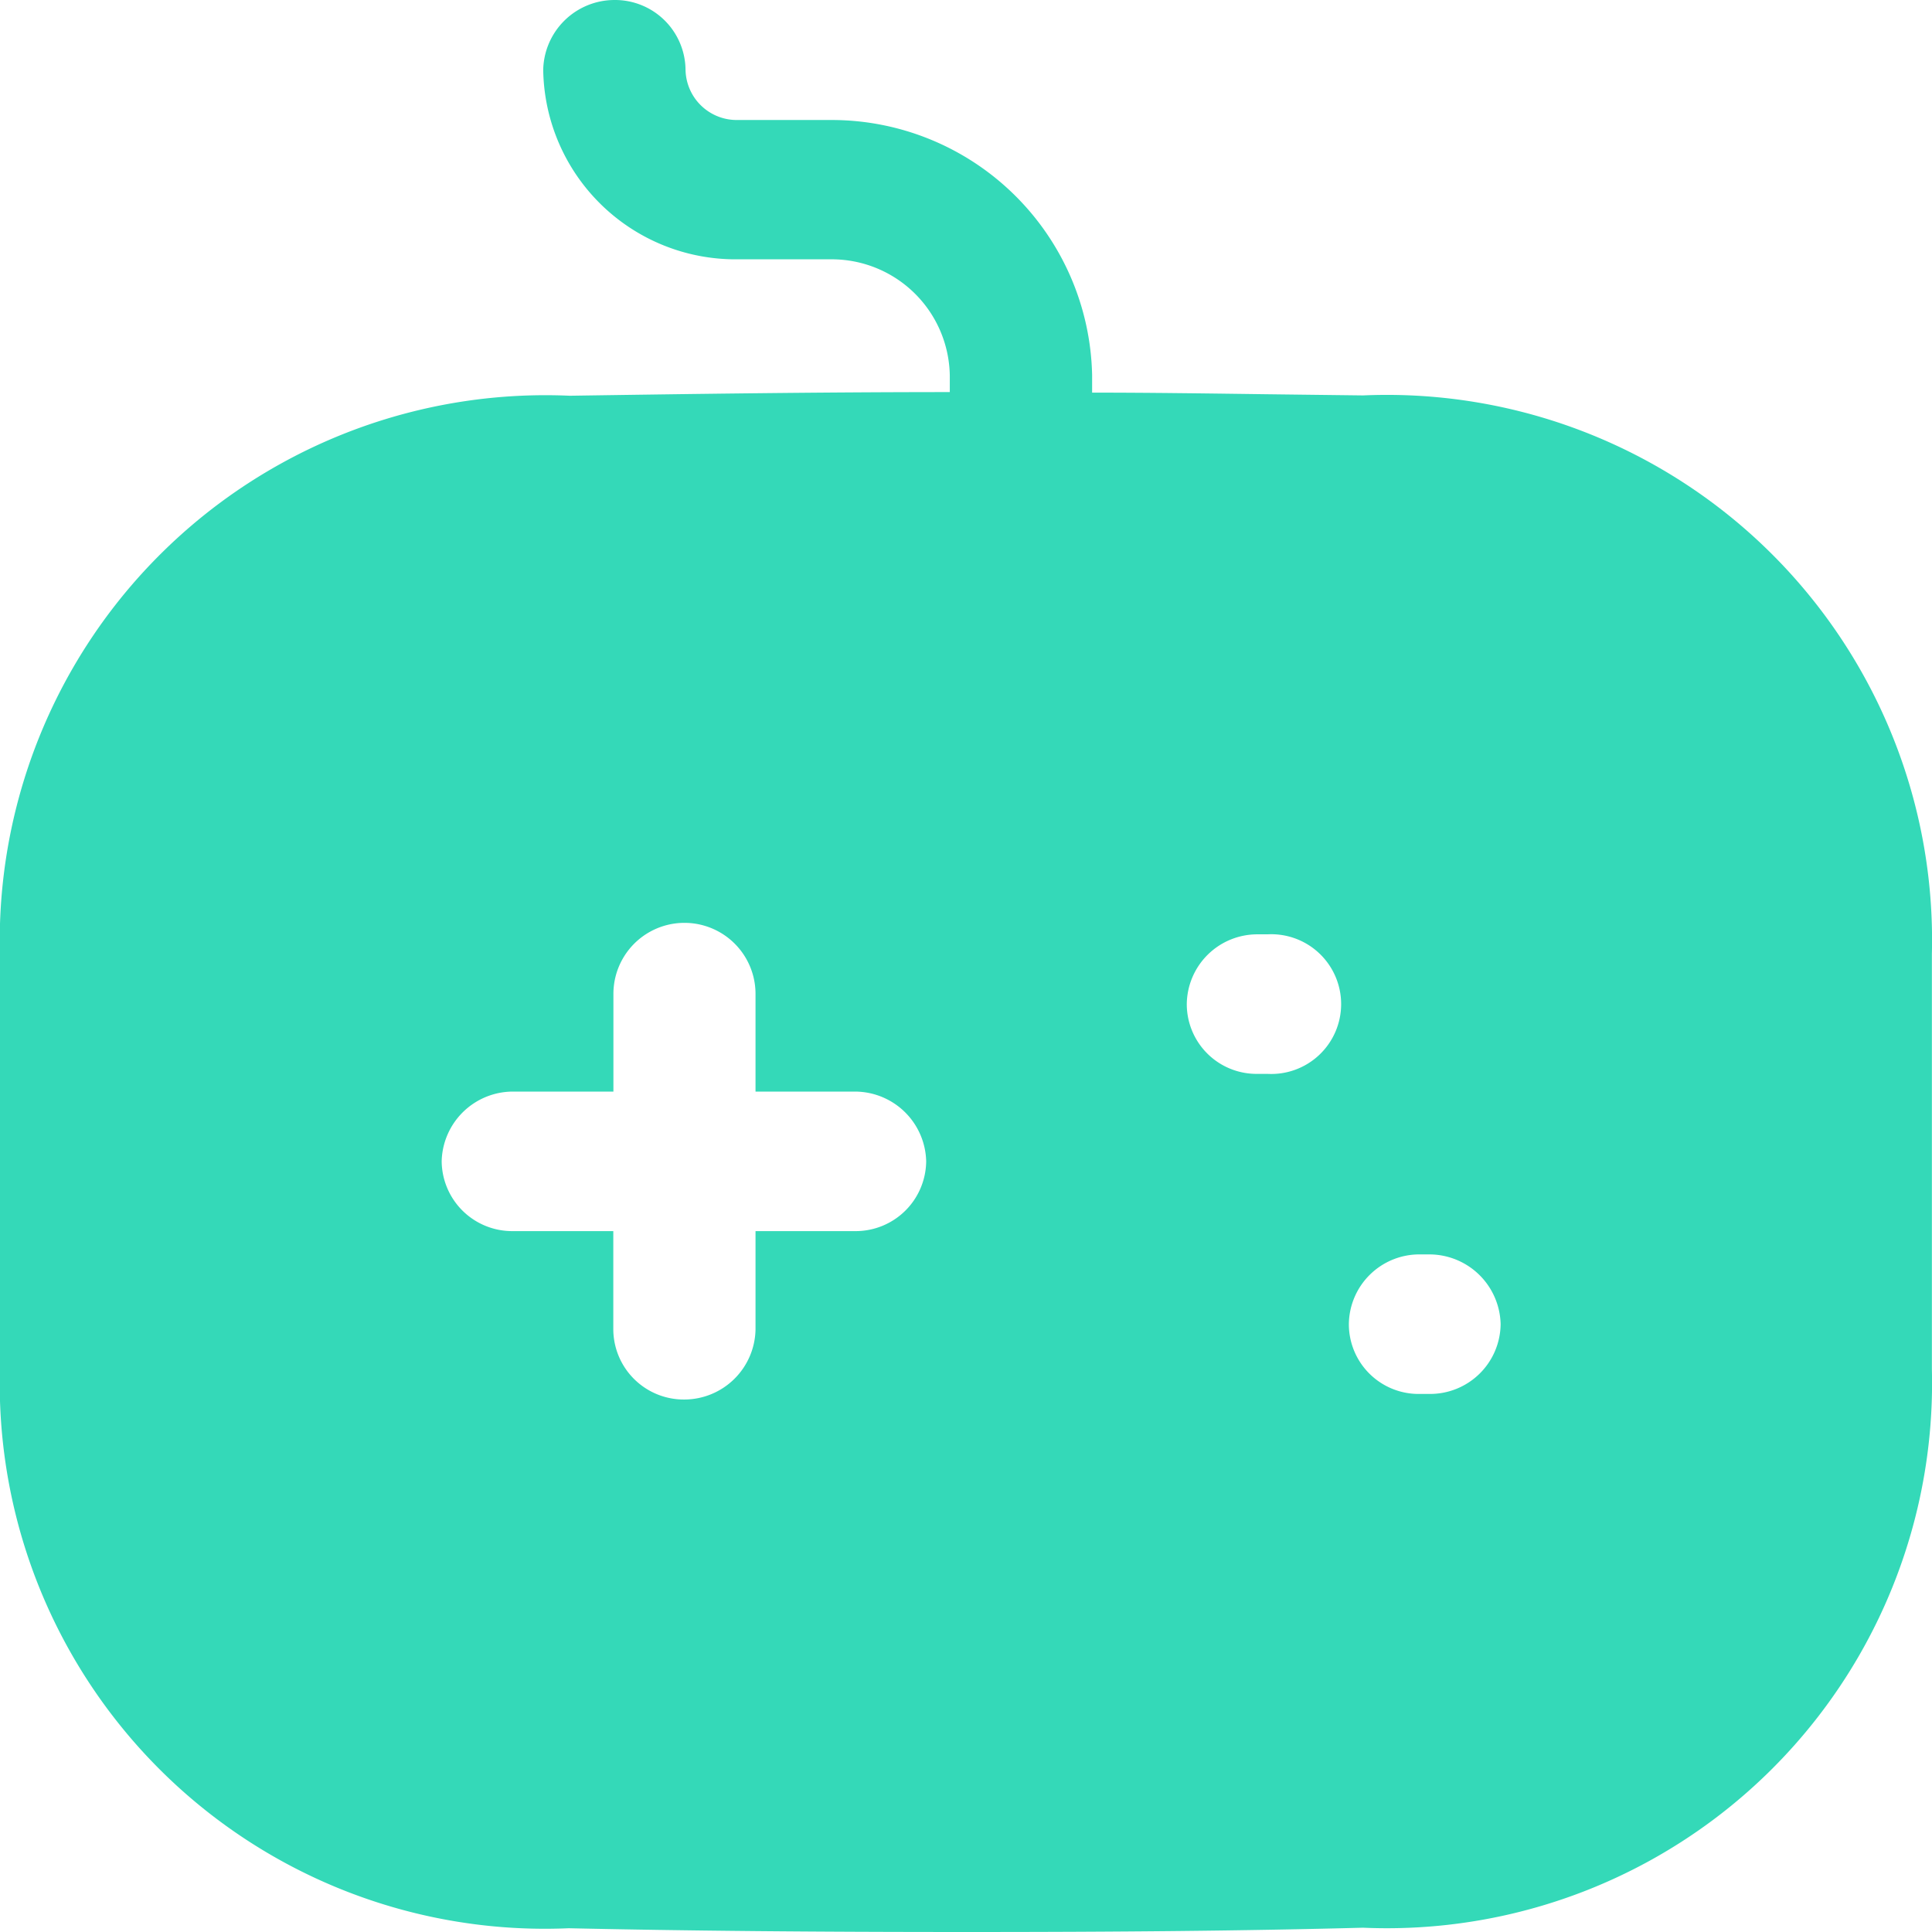 <svg id="high-tech-18x18" xmlns="http://www.w3.org/2000/svg" width="18" height="18" viewBox="0 0 18 18">
  <path id="Game" d="M9.009,18c-1.439,0-2.618-.011-3.71-.035a5.079,5.079,0,0,1-5.3-5.2V8.887a5.084,5.084,0,0,1,5.308-5.2c1.085-.016,2.315-.034,3.542-.034V3.5a1.1,1.1,0,0,0-1.1-1.084H6.871A1.792,1.792,0,0,1,5.061.65.665.665,0,0,1,5.724,0a.657.657,0,0,1,.663.65.477.477,0,0,0,.485.468h.875a2.428,2.428,0,0,1,2.428,2.376v.164c.541,0,1.092.008,1.624.015l.9.011a5.079,5.079,0,0,1,5.3,5.2v3.876a5.079,5.079,0,0,1-5.3,5.2C11.609,17.989,10.436,18,9.009,18ZM4.778,10.17a.665.665,0,0,0-.663.65.657.657,0,0,0,.663.65h.936v.919a.657.657,0,0,0,.663.65.665.665,0,0,0,.662-.65v-.919h.927a.657.657,0,0,0,.663-.65.665.665,0,0,0-.663-.65H7.039V9.26a.662.662,0,0,0-1.324,0v.91Zm8.452,1.517a.657.657,0,0,0-.663.65.65.65,0,0,0,.663.65h.088a.657.657,0,0,0,.663-.65.665.665,0,0,0-.663-.65Zm-1.51-2.982a.657.657,0,0,0-.663.65.65.65,0,0,0,.663.65h.088a.651.651,0,1,0,0-1.3Z" fill="#34d9b8"/>
</svg>
